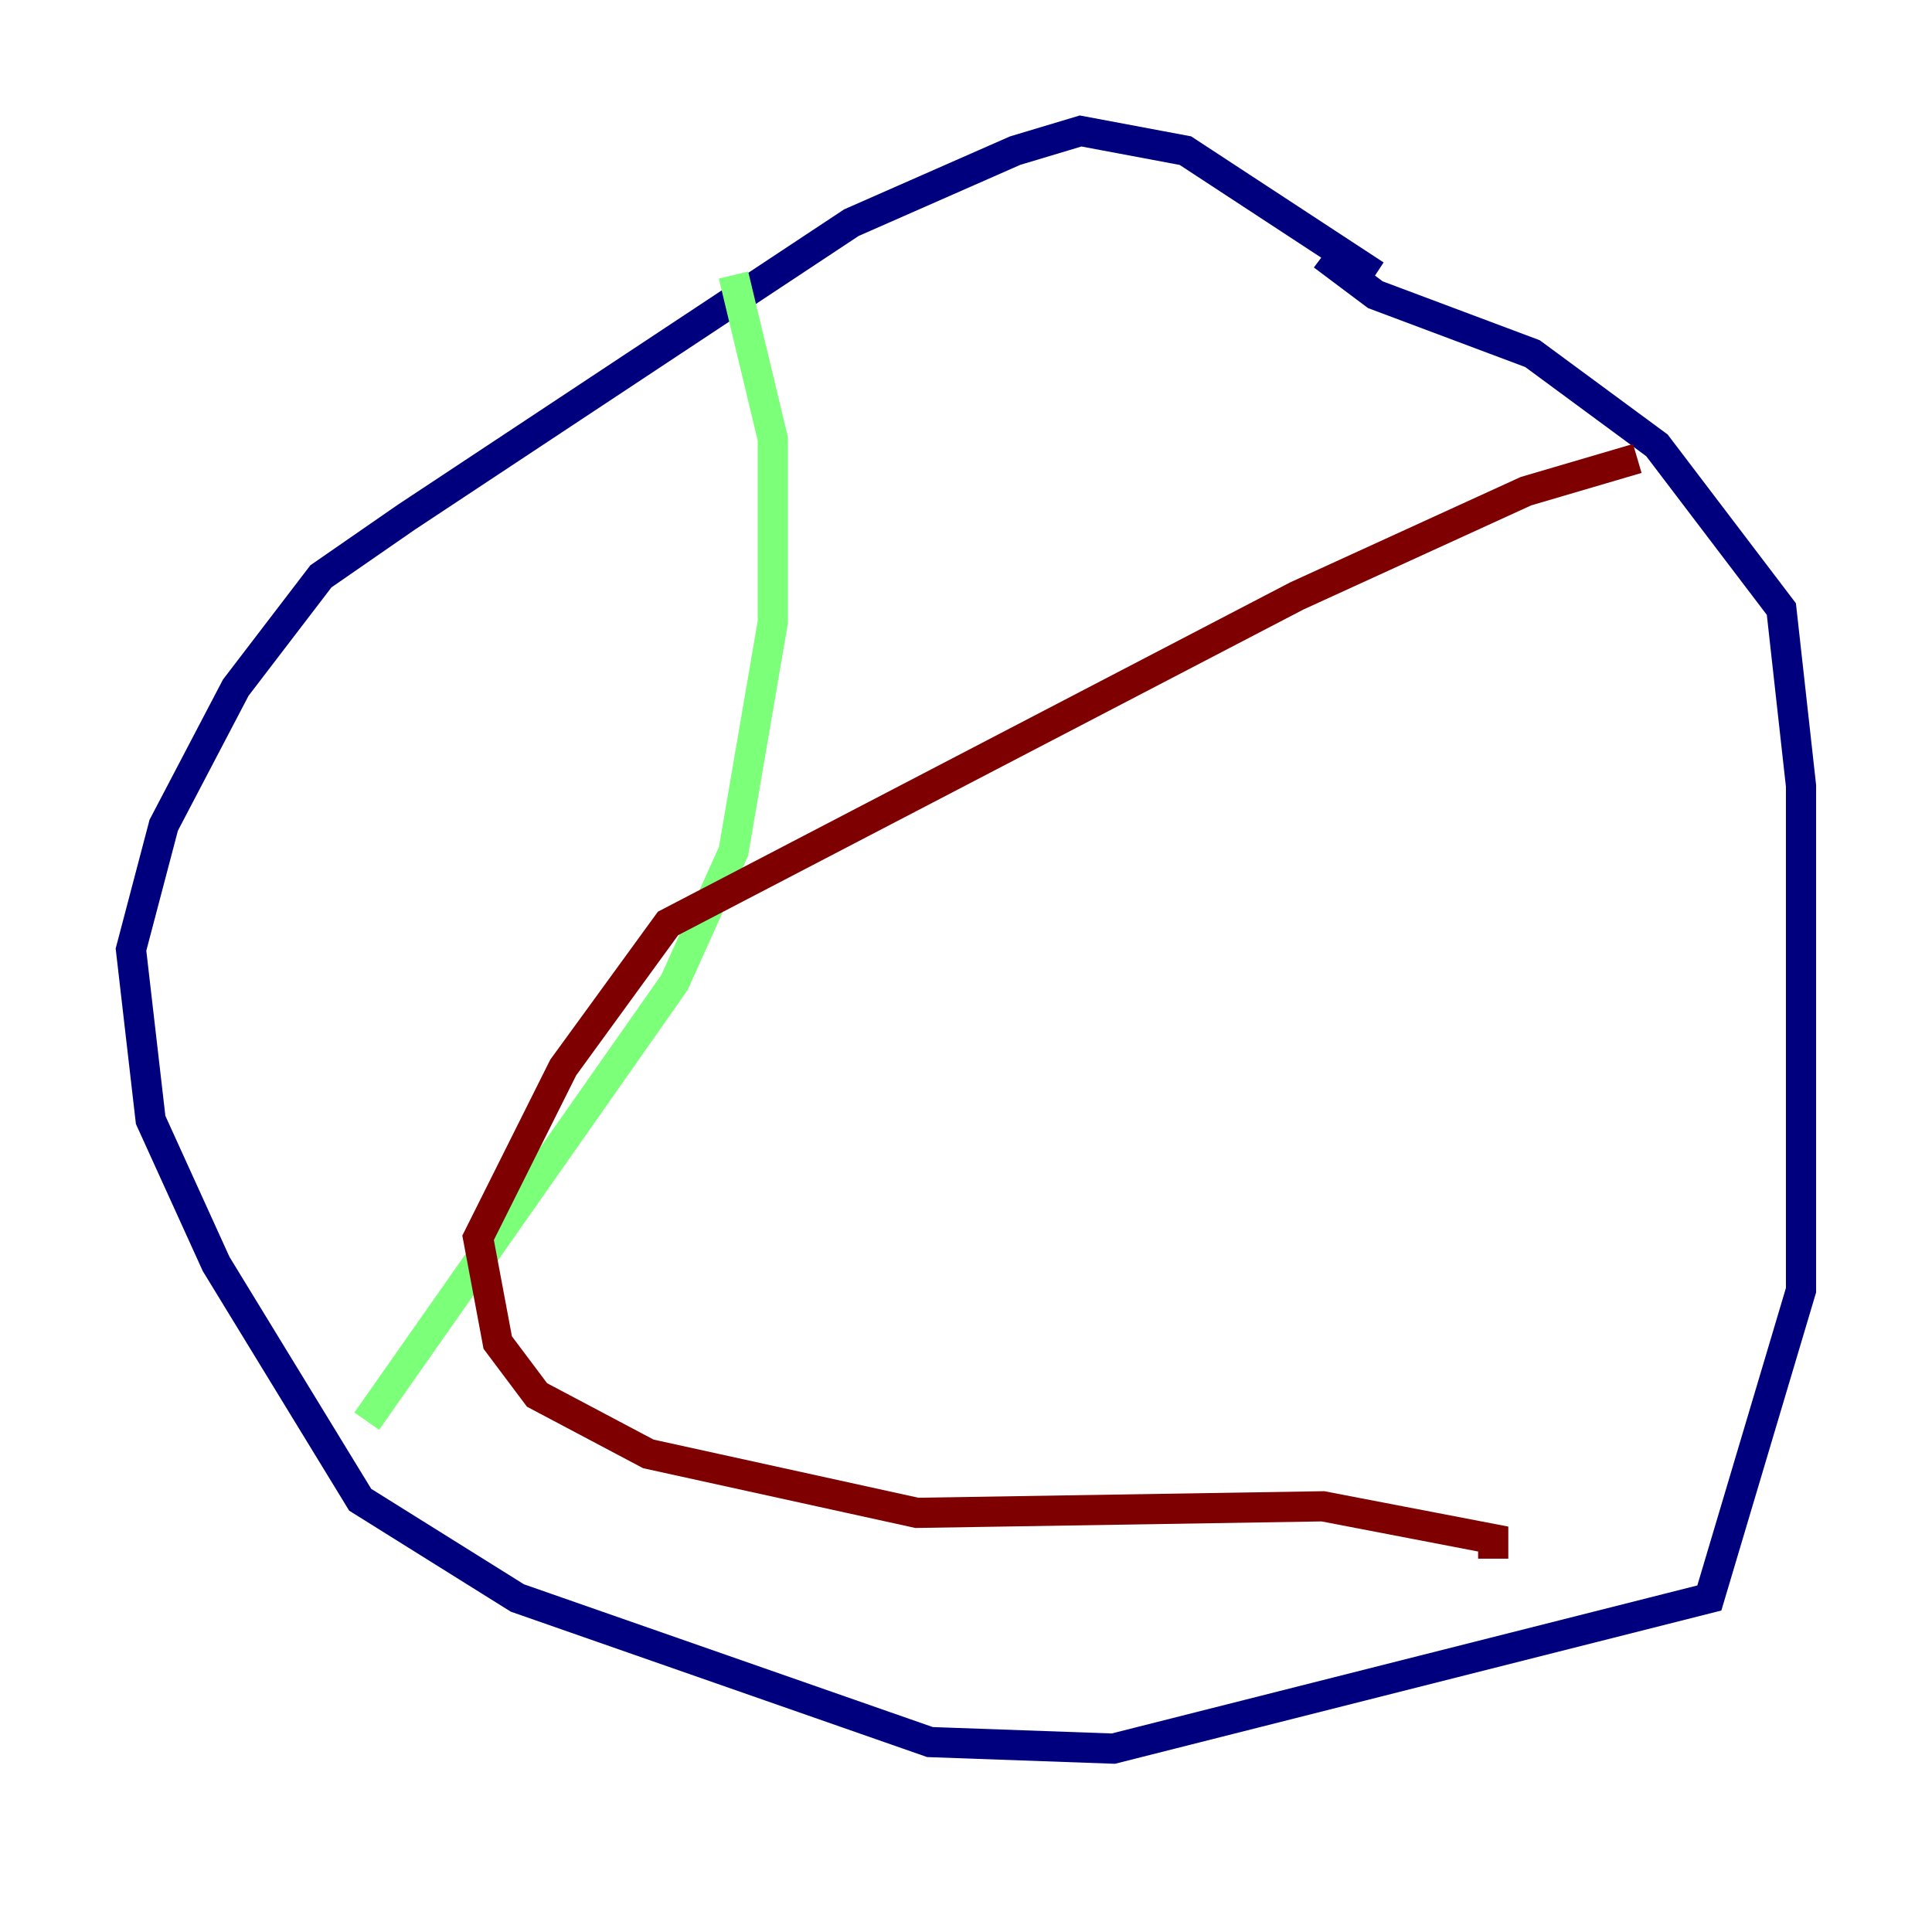<?xml version="1.0" encoding="utf-8" ?>
<svg baseProfile="tiny" height="128" version="1.2" viewBox="0,0,128,128" width="128" xmlns="http://www.w3.org/2000/svg" xmlns:ev="http://www.w3.org/2001/xml-events" xmlns:xlink="http://www.w3.org/1999/xlink"><defs /><polyline fill="none" points="91.119,18.224 78.536,9.98 71.593,8.678 67.254,9.98 56.407,14.752 26.902,34.278 21.261,38.183 15.62,45.559 10.848,54.671 8.678,62.915 9.98,74.197 14.319,83.742 23.864,99.363 34.278,105.871 61.614,115.417 73.763,115.851 113.248,105.871 119.322,85.478 119.322,52.068 118.02,40.352 109.776,29.505 101.532,23.43 91.119,19.525 87.647,16.922" stroke="#00007f" stroke-width="2" /><polyline fill="none" points="48.597,18.224 51.2,29.071 51.2,41.22 48.597,56.407 44.691,65.085 24.298,94.156" stroke="#7cff79" stroke-width="2" /><polyline fill="none" points="108.475,30.373 101.098,32.542 85.912,39.485 44.258,61.18 37.315,70.725 31.675,82.007 32.976,88.949 35.58,92.42 42.956,96.325 60.746,100.231 87.647,99.797 98.929,101.966 98.929,103.268" stroke="#7f0000" stroke-width="2" /></svg>